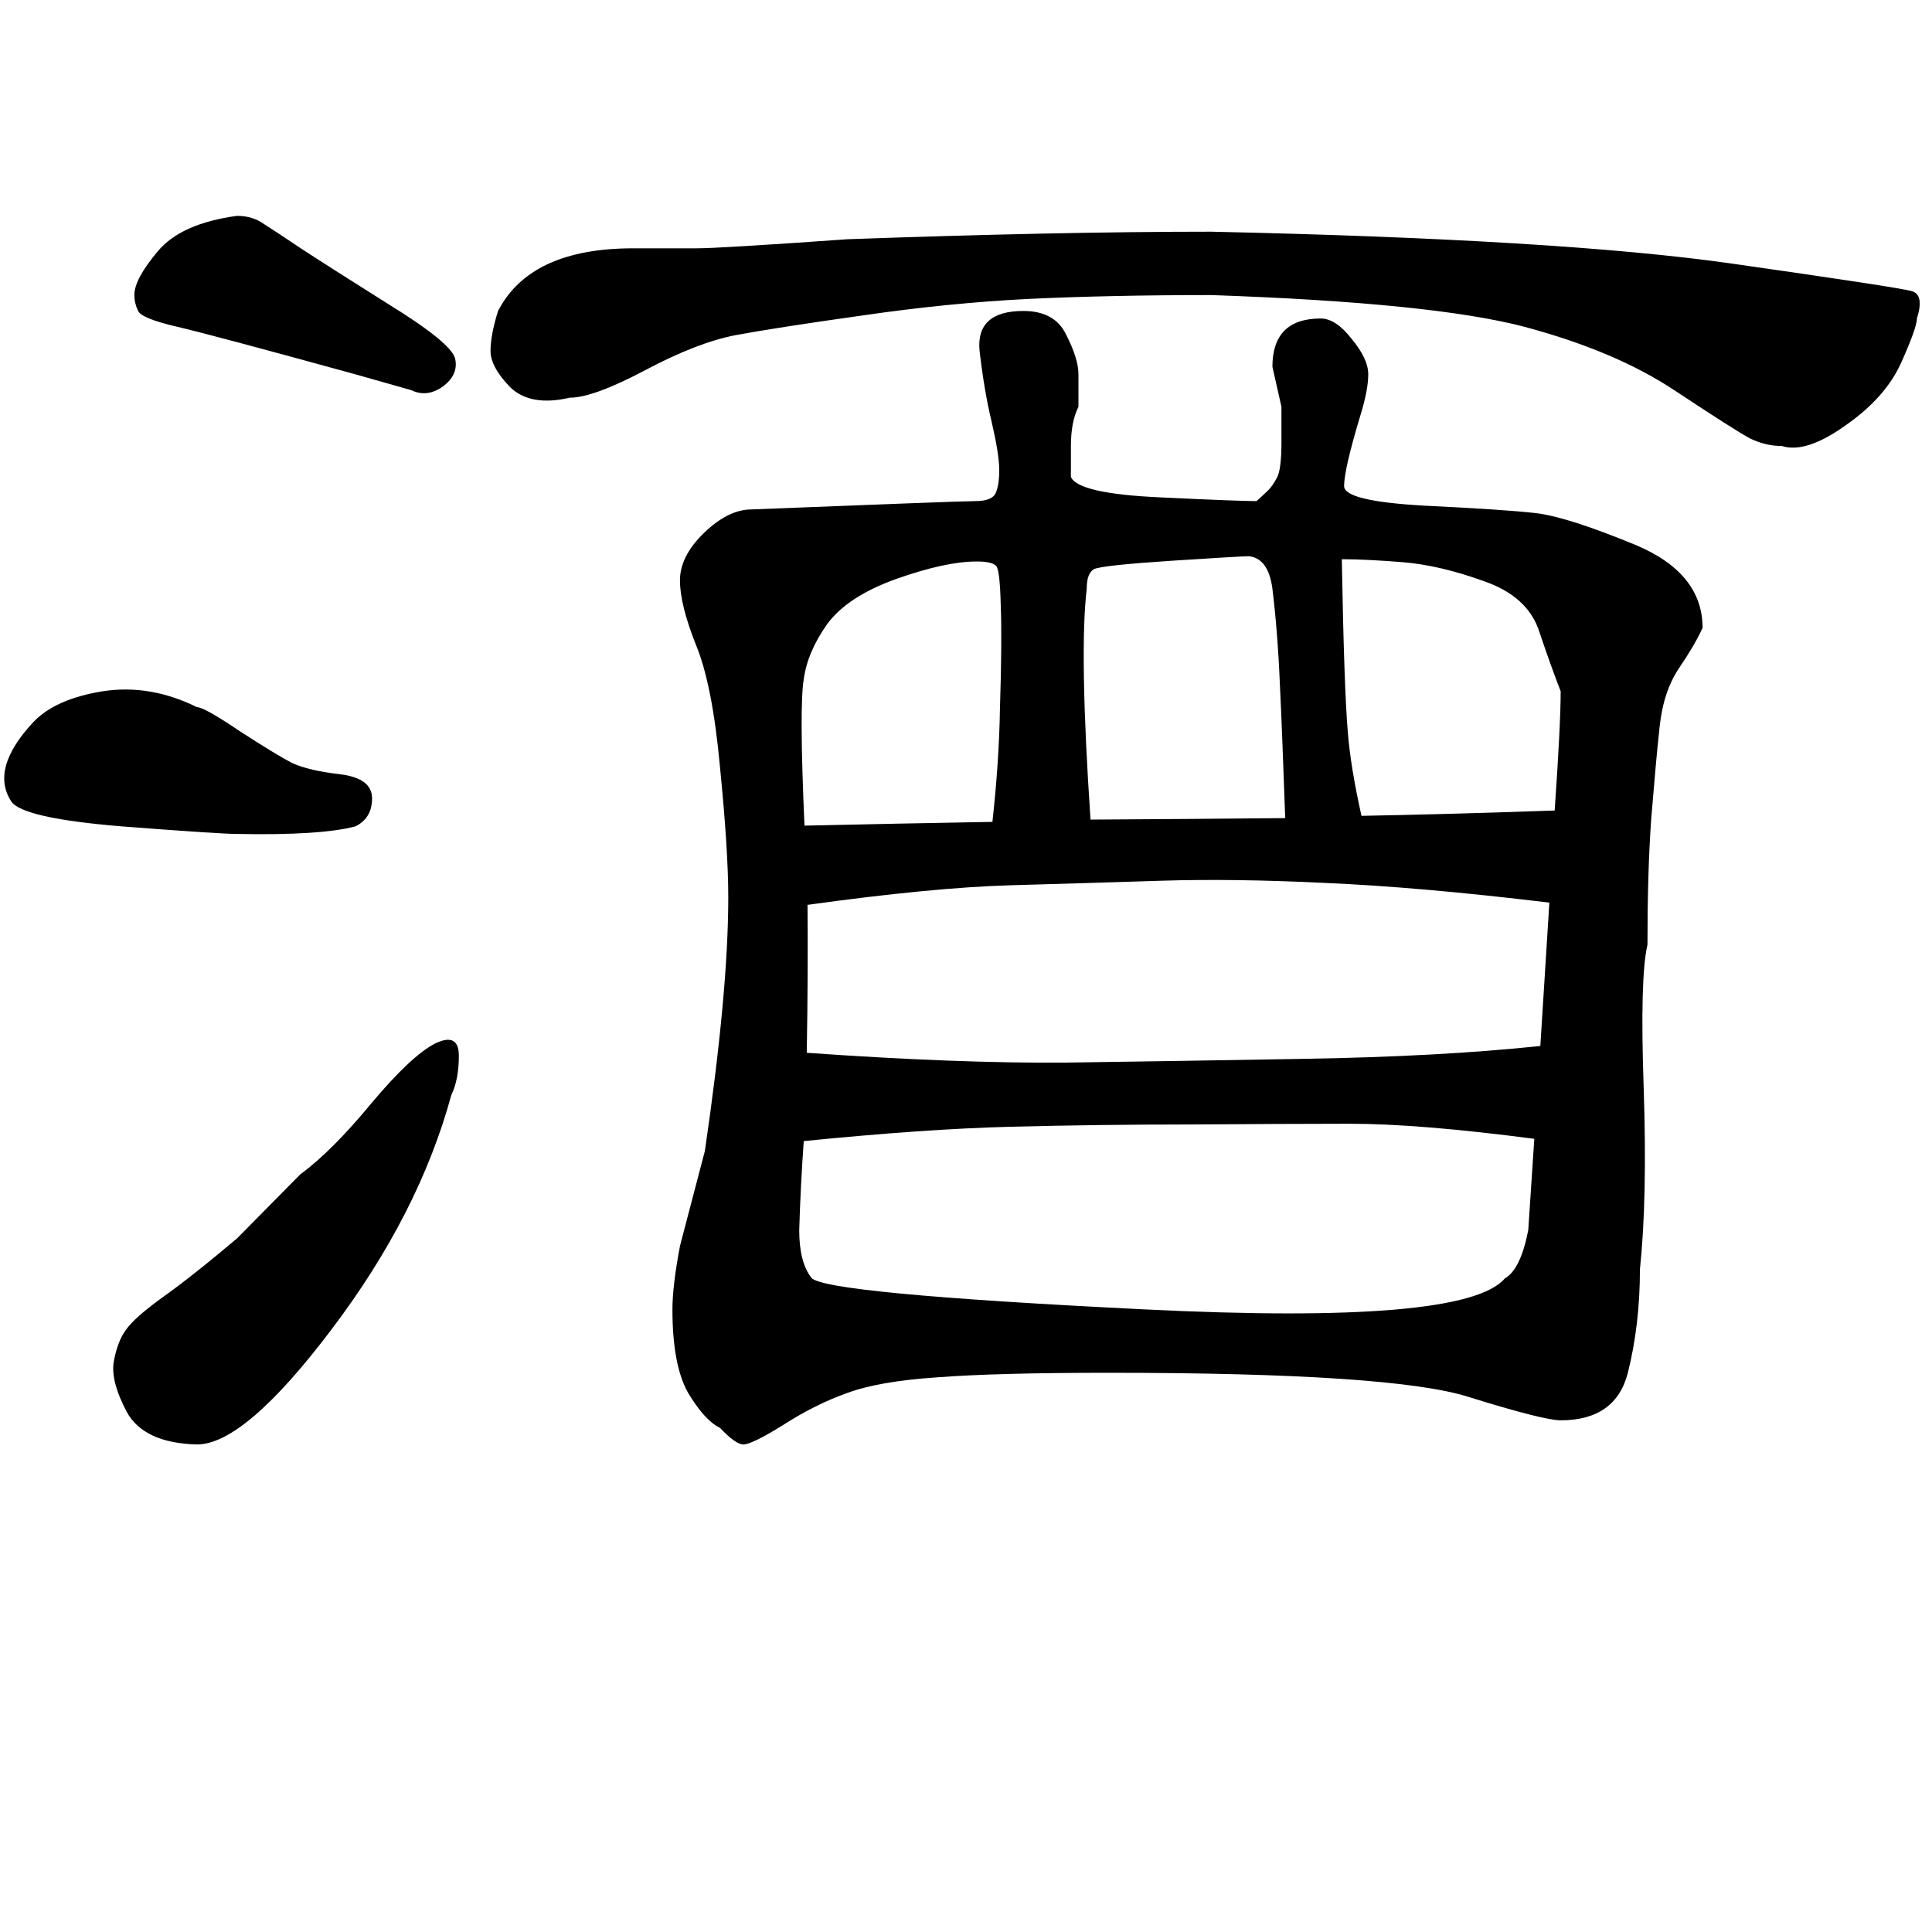 <?xml version="1.0" encoding="UTF-8"?>
<svg xmlns="http://www.w3.org/2000/svg" xmlns:xlink="http://www.w3.org/1999/xlink" width="40pt" height="40pt" viewBox="0 0 40 40" version="1.1">
<defs>
<g>
<symbol overflow="visible" id="glyph0-0">
<path style="stroke:none;" d="M 1 -26.859 L 18.531 -26.859 L 18.531 0 L 1 0 L 1 -26.859 Z M 9.766 -13.594 L 17.797 -26.141 L 1.641 -26.141 L 9.766 -13.594 Z M 17.906 -1.016 L 17.906 -25.906 L 9.906 -13.375 L 17.906 -1.016 Z M 1.625 -0.859 L 9.625 -13.375 L 1.625 -25.75 L 1.625 -0.859 Z M 1.859 -0.781 L 17.781 -0.781 L 9.766 -13.172 L 1.859 -0.781 Z M 1.859 -0.781 "/>
</symbol>
<symbol overflow="visible" id="glyph0-1">
<path style="stroke:none;" d="M 16.719 -11.266 C 16.727 -10.379 16.723 -9.359 16.703 -8.203 C 18.797 -8.055 20.582 -7.988 22.062 -8 C 23.539 -8.02 25.191 -8.047 27.016 -8.078 C 28.848 -8.109 30.473 -8.195 31.891 -8.344 L 32.078 -11.312 C 30.266 -11.531 28.723 -11.664 27.453 -11.719 C 26.191 -11.781 25.062 -11.797 24.062 -11.766 C 23.07 -11.734 22.031 -11.703 20.938 -11.672 C 19.844 -11.641 18.438 -11.504 16.719 -11.266 Z M 16.641 -6.375 C 16.598 -5.781 16.566 -5.164 16.547 -4.531 C 16.547 -4.094 16.629 -3.766 16.797 -3.547 C 16.961 -3.328 19.258 -3.109 23.688 -2.891 C 28.113 -2.672 30.602 -2.883 31.156 -3.531 C 31.375 -3.656 31.535 -3.988 31.641 -4.531 L 31.766 -6.422 C 30.18 -6.629 28.91 -6.734 27.953 -6.734 C 27.004 -6.734 25.898 -6.727 24.641 -6.719 C 23.379 -6.719 22.141 -6.703 20.922 -6.672 C 19.711 -6.641 18.285 -6.539 16.641 -6.375 Z M 32.188 -13.219 C 32.27 -14.406 32.312 -15.227 32.312 -15.688 C 32.188 -16.008 32.039 -16.414 31.875 -16.906 C 31.719 -17.406 31.332 -17.758 30.719 -17.969 C 30.113 -18.188 29.562 -18.316 29.062 -18.359 C 28.57 -18.398 28.145 -18.422 27.781 -18.422 C 27.812 -16.66 27.852 -15.461 27.906 -14.828 C 27.945 -14.348 28.039 -13.773 28.188 -13.109 C 29.289 -13.129 30.625 -13.164 32.188 -13.219 Z M 26.609 -13.062 C 26.566 -14.258 26.531 -15.172 26.5 -15.797 C 26.469 -16.566 26.414 -17.238 26.344 -17.812 C 26.289 -18.227 26.129 -18.453 25.859 -18.484 C 25.754 -18.484 25.223 -18.453 24.266 -18.391 C 23.305 -18.328 22.77 -18.27 22.656 -18.219 C 22.551 -18.164 22.5 -18.031 22.5 -17.812 C 22.395 -16.938 22.422 -15.344 22.578 -13.031 C 24.035 -13.039 25.379 -13.051 26.609 -13.062 Z M 20.547 -12.984 C 20.641 -13.836 20.691 -14.617 20.703 -15.328 C 20.734 -16.297 20.738 -17.016 20.719 -17.484 C 20.707 -17.961 20.676 -18.227 20.625 -18.281 C 20.57 -18.344 20.438 -18.375 20.219 -18.375 C 19.789 -18.375 19.238 -18.254 18.562 -18.016 C 17.883 -17.773 17.406 -17.461 17.125 -17.078 C 16.852 -16.691 16.691 -16.312 16.641 -15.938 C 16.578 -15.57 16.582 -14.562 16.656 -12.906 C 18.008 -12.938 19.305 -12.961 20.547 -12.984 Z M 4.078 -15.359 C 4.18 -15.359 4.477 -15.191 4.969 -14.859 C 5.469 -14.535 5.828 -14.316 6.047 -14.203 C 6.273 -14.098 6.609 -14.02 7.047 -13.969 C 7.484 -13.914 7.703 -13.75 7.703 -13.469 C 7.703 -13.195 7.586 -13.004 7.359 -12.891 C 6.891 -12.766 6.07 -12.711 4.906 -12.734 C 4.688 -12.734 3.891 -12.785 2.516 -12.891 C 1.148 -13.004 0.391 -13.176 0.234 -13.406 C 0.086 -13.633 0.051 -13.883 0.125 -14.156 C 0.207 -14.438 0.395 -14.734 0.688 -15.047 C 0.988 -15.367 1.469 -15.582 2.125 -15.688 C 2.781 -15.789 3.43 -15.68 4.078 -15.359 Z M 17.547 -25.047 C 20.379 -25.148 22.891 -25.203 25.078 -25.203 C 29.898 -25.098 33.484 -24.879 35.828 -24.547 C 38.18 -24.211 39.438 -24.02 39.594 -23.969 C 39.758 -23.914 39.789 -23.727 39.688 -23.406 C 39.688 -23.281 39.578 -22.973 39.359 -22.484 C 39.141 -22.004 38.754 -21.57 38.203 -21.188 C 37.66 -20.801 37.223 -20.66 36.891 -20.766 C 36.672 -20.766 36.453 -20.816 36.234 -20.922 C 36.023 -21.035 35.508 -21.363 34.688 -21.906 C 33.863 -22.457 32.82 -22.898 31.562 -23.234 C 30.301 -23.566 28.141 -23.785 25.078 -23.891 C 23.66 -23.891 22.406 -23.863 21.312 -23.812 C 20.219 -23.758 19.066 -23.645 17.859 -23.469 C 16.66 -23.301 15.785 -23.164 15.234 -23.062 C 14.691 -22.957 14.062 -22.711 13.344 -22.328 C 12.633 -21.953 12.117 -21.766 11.797 -21.766 C 11.254 -21.641 10.844 -21.711 10.562 -21.984 C 10.289 -22.266 10.156 -22.516 10.156 -22.734 C 10.156 -22.953 10.207 -23.227 10.312 -23.562 C 10.758 -24.426 11.691 -24.859 13.109 -24.859 L 14.422 -24.859 C 14.742 -24.859 15.785 -24.922 17.547 -25.047 Z M 15.078 -11.422 C 15.078 -12.078 15.02 -12.977 14.906 -14.125 C 14.801 -15.27 14.633 -16.113 14.406 -16.656 C 14.188 -17.207 14.078 -17.648 14.078 -17.984 C 14.078 -18.316 14.242 -18.645 14.578 -18.969 C 14.91 -19.289 15.238 -19.453 15.562 -19.453 C 18.426 -19.566 19.969 -19.625 20.188 -19.625 C 20.414 -19.625 20.555 -19.676 20.609 -19.781 C 20.66 -19.883 20.688 -20.047 20.688 -20.266 C 20.688 -20.492 20.633 -20.828 20.531 -21.266 C 20.426 -21.703 20.344 -22.191 20.281 -22.734 C 20.227 -23.285 20.531 -23.562 21.188 -23.562 C 21.625 -23.562 21.922 -23.395 22.078 -23.062 C 22.242 -22.738 22.328 -22.469 22.328 -22.25 L 22.328 -21.578 C 22.223 -21.367 22.172 -21.098 22.172 -20.766 C 22.172 -20.441 22.172 -20.227 22.172 -20.125 C 22.273 -19.895 22.891 -19.754 24.016 -19.703 C 25.141 -19.648 25.805 -19.625 26.016 -19.625 C 26.129 -19.727 26.211 -19.805 26.266 -19.859 C 26.316 -19.91 26.375 -19.992 26.438 -20.109 C 26.5 -20.223 26.531 -20.469 26.531 -20.844 C 26.531 -21.227 26.531 -21.473 26.531 -21.578 L 26.344 -22.406 C 26.344 -23.07 26.676 -23.406 27.344 -23.406 C 27.551 -23.406 27.766 -23.266 27.984 -22.984 C 28.211 -22.711 28.328 -22.469 28.328 -22.25 C 28.328 -22.031 28.273 -21.754 28.172 -21.422 C 27.941 -20.66 27.828 -20.164 27.828 -19.938 C 27.828 -19.727 28.379 -19.594 29.484 -19.531 C 30.598 -19.477 31.375 -19.426 31.812 -19.375 C 32.25 -19.32 32.93 -19.102 33.859 -18.719 C 34.785 -18.332 35.25 -17.758 35.25 -17 C 35.145 -16.77 34.984 -16.492 34.766 -16.172 C 34.547 -15.848 34.41 -15.438 34.359 -14.938 C 34.305 -14.445 34.25 -13.82 34.188 -13.062 C 34.133 -12.301 34.109 -11.426 34.109 -10.438 C 34.004 -10 33.977 -9.008 34.031 -7.469 C 34.082 -5.938 34.055 -4.688 33.953 -3.719 C 33.953 -2.945 33.867 -2.234 33.703 -1.578 C 33.535 -0.922 33.07 -0.594 32.312 -0.594 C 32.082 -0.594 31.445 -0.754 30.406 -1.078 C 29.363 -1.41 26.879 -1.578 22.953 -1.578 C 21.41 -1.578 20.227 -1.547 19.406 -1.484 C 18.594 -1.43 17.969 -1.32 17.531 -1.156 C 17.094 -1 16.656 -0.781 16.219 -0.5 C 15.781 -0.227 15.504 -0.094 15.391 -0.094 C 15.285 -0.094 15.125 -0.207 14.906 -0.438 C 14.695 -0.539 14.477 -0.781 14.25 -1.156 C 14.031 -1.539 13.922 -2.117 13.922 -2.891 C 13.922 -3.211 13.973 -3.648 14.078 -4.203 L 14.594 -6.172 C 14.914 -8.359 15.078 -10.109 15.078 -11.422 Z M 8.516 -21.922 L 7.359 -22.25 C 5.398 -22.789 4.172 -23.117 3.672 -23.234 C 3.18 -23.348 2.91 -23.457 2.859 -23.562 C 2.805 -23.676 2.781 -23.785 2.781 -23.891 C 2.781 -24.109 2.941 -24.41 3.266 -24.797 C 3.586 -25.18 4.133 -25.426 4.906 -25.531 C 5.125 -25.531 5.312 -25.473 5.469 -25.359 C 5.633 -25.254 5.879 -25.094 6.203 -24.875 C 6.535 -24.656 7.141 -24.27 8.016 -23.719 C 8.898 -23.176 9.367 -22.797 9.422 -22.578 C 9.473 -22.359 9.391 -22.164 9.172 -22 C 8.953 -21.844 8.734 -21.816 8.516 -21.922 Z M 4.906 -4.359 L 6.219 -5.688 C 6.656 -6.008 7.145 -6.5 7.688 -7.156 C 8.238 -7.812 8.676 -8.223 9 -8.391 C 9.332 -8.555 9.5 -8.473 9.5 -8.141 C 9.5 -7.805 9.445 -7.535 9.344 -7.328 C 8.895 -5.68 8.066 -4.062 6.859 -2.469 C 5.66 -0.883 4.734 -0.094 4.078 -0.094 C 3.348 -0.113 2.863 -0.336 2.625 -0.766 C 2.395 -1.203 2.305 -1.555 2.359 -1.828 C 2.41 -2.098 2.492 -2.312 2.609 -2.469 C 2.723 -2.633 2.969 -2.852 3.344 -3.125 C 3.727 -3.395 4.25 -3.805 4.906 -4.359 Z M 4.906 -4.359 "/>
</symbol>
</g>
</defs>
<g id="surface0">
<g style="fill:rgb(0%,0%,0%);fill-opacity:1;">
  <use xlink:href="#glyph0-1" x="0" y="30"/>
</g>
</g>
</svg>
